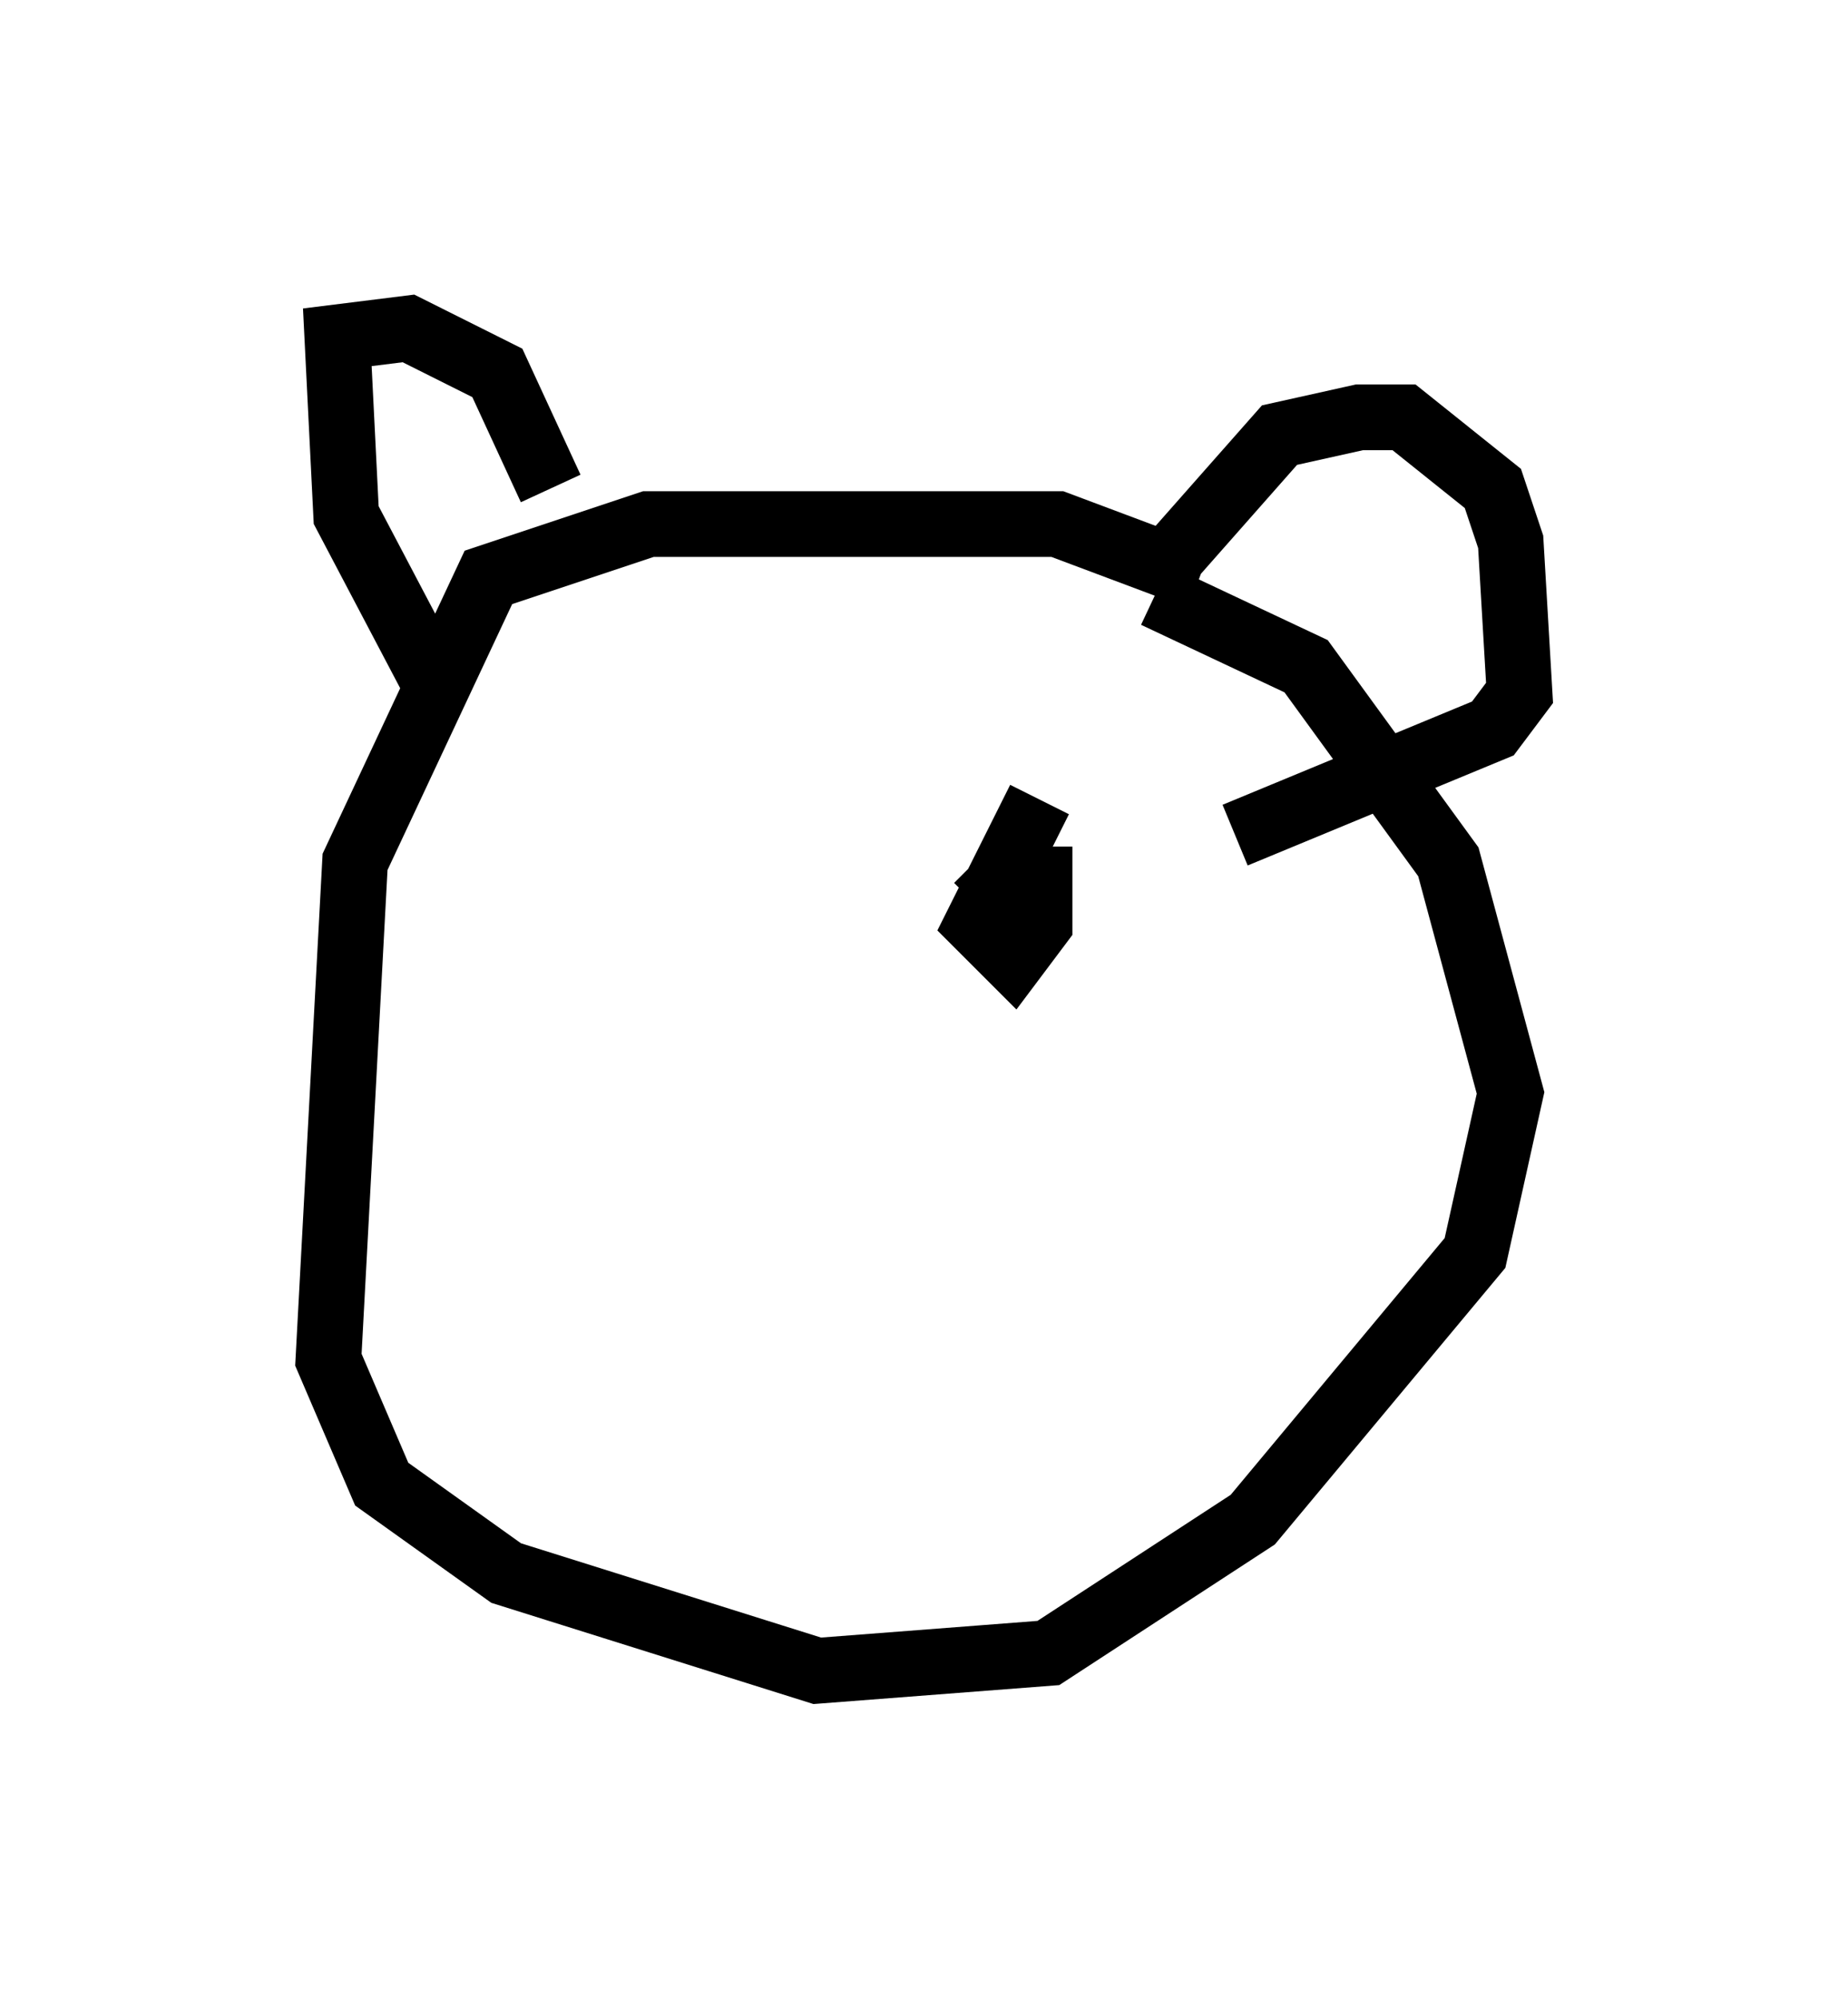 <?xml version="1.0" encoding="utf-8" ?>
<svg baseProfile="full" height="30.433" version="1.1" width="28.132" xmlns="http://www.w3.org/2000/svg" xmlns:ev="http://www.w3.org/2001/xml-events" xmlns:xlink="http://www.w3.org/1999/xlink"><defs /><rect fill="white" height="30.433" width="28.132" x="0" y="0" /><path d="M20.697, 11.089 m-2.436, -2.3 l-2.165, -0.812 -6.225, 0.0 l-2.436, 0.812 -2.03, 4.33 l-0.406, 7.578 0.812, 1.894 l1.894, 1.353 4.736, 1.488 l3.518, -0.271 3.112, -2.03 l3.383, -4.059 0.541, -2.436 l-0.947, -3.518 -2.165, -2.977 l-2.3, -1.083 m-0.135, -0.135 l2.03, -2.3 1.218, -0.271 l0.677, 0.0 1.353, 1.083 l0.271, 0.812 0.135, 2.3 l-0.406, 0.541 -3.924, 1.624 m-10.419, -5.277 l-0.812, -1.759 -1.353, -0.677 l-1.083, 0.135 0.135, 2.706 l1.353, 2.571 m9.202, 2.3 l0.0, 0.0 m0.0, -0.541 l-0.947, 1.894 0.541, 0.541 l0.406, -0.541 0.0, -0.677 l-0.541, 0.0 -0.406, 0.406 " fill="none" stroke="black" stroke-width="1" /></svg>